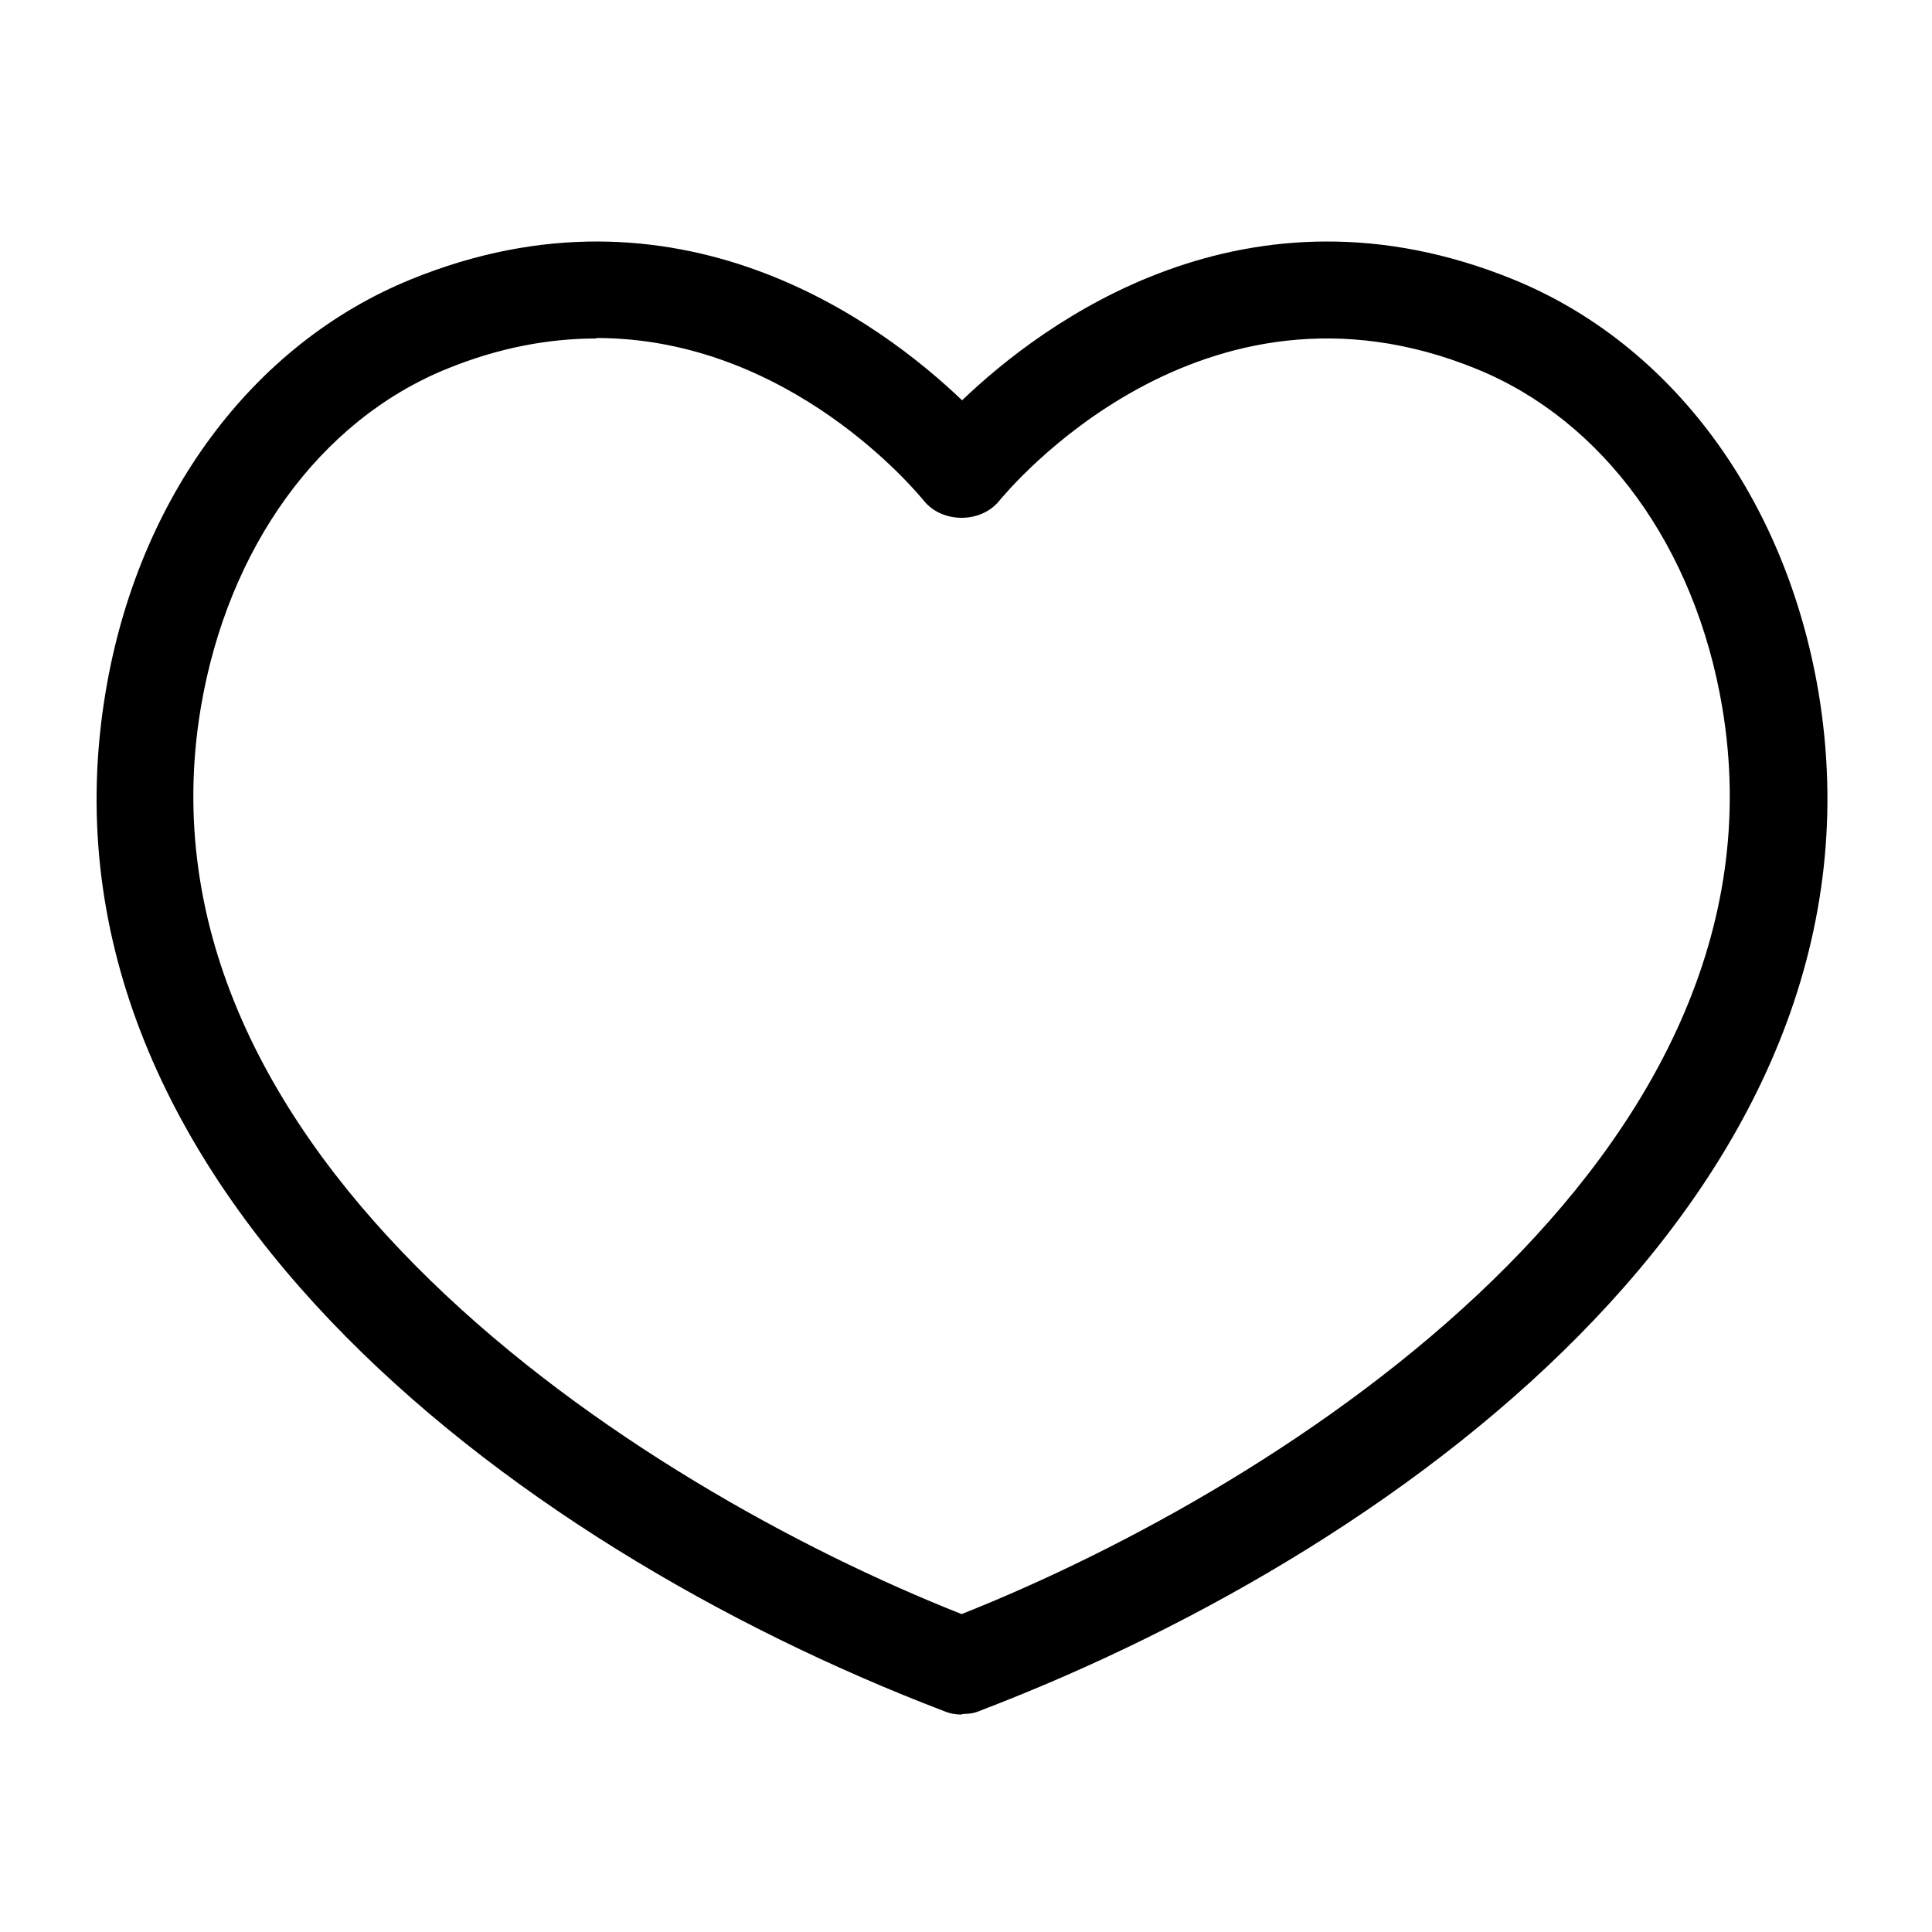 <svg width="40" height="40" viewBox="0 0 40 40" fill="none" xmlns="http://www.w3.org/2000/svg">
<rect width="40" height="40" fill="white"/>
<path d="M19.909 35.498C19.788 35.498 19.669 35.478 19.549 35.428C10.489 31.968 0.498 24.358 2.188 14.318C2.858 10.318 5.218 7.128 8.498 5.788C14.028 3.528 18.248 6.688 19.919 8.288C21.588 6.688 25.799 3.528 31.338 5.788C34.618 7.128 36.968 10.318 37.648 14.318C39.328 24.338 29.378 31.938 20.319 35.408C20.248 35.438 20.169 35.468 20.078 35.478C20.029 35.478 19.968 35.488 19.919 35.488L19.909 35.498ZM12.348 7.008C11.389 7.008 10.348 7.188 9.248 7.638C6.618 8.708 4.718 11.338 4.158 14.648C2.598 23.938 13.159 30.748 19.909 33.418C26.659 30.738 37.218 23.938 35.658 14.648C35.099 11.328 33.199 8.708 30.569 7.638C24.858 5.308 20.858 10.168 20.689 10.368C20.308 10.838 19.509 10.838 19.128 10.368C18.988 10.198 16.358 6.998 12.348 6.998V7.008Z" fill="black"/>
</svg>
